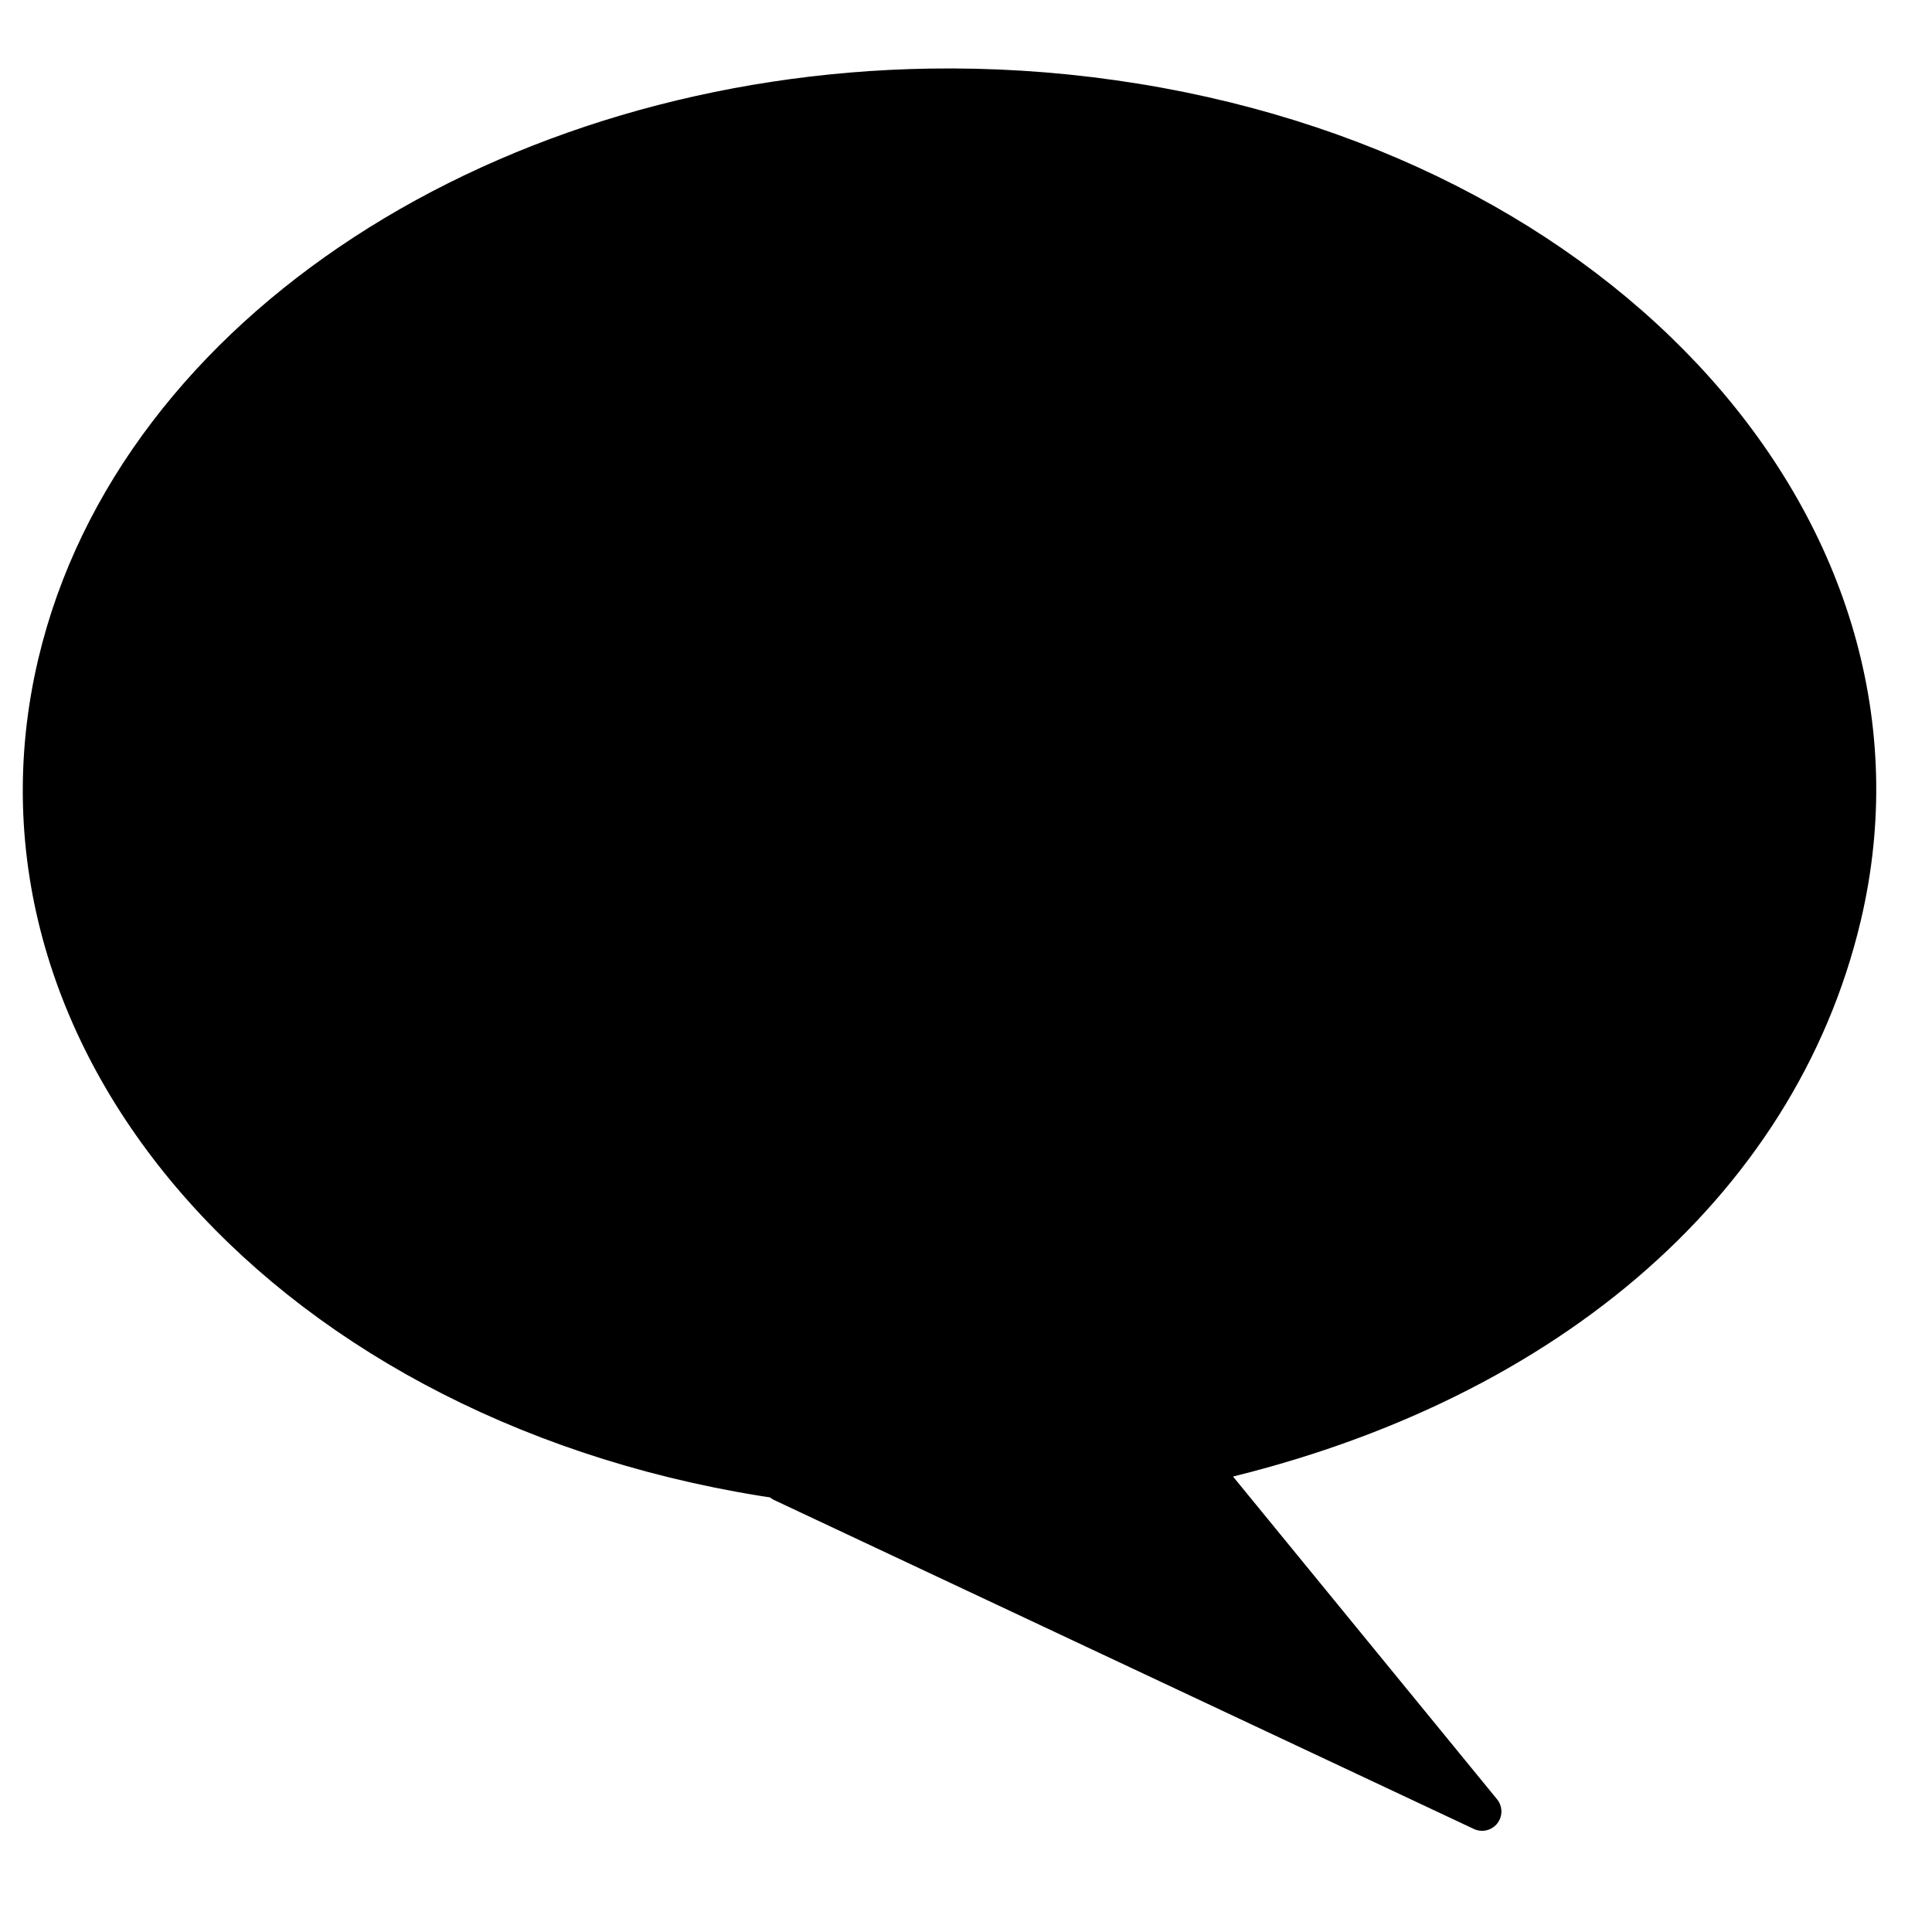 <?xml version="1.0" encoding="UTF-8"?>
<svg viewBox="0 0 500 500" xmlns="http://www.w3.org/2000/svg">
 <defs>
 </defs>
 <path d="m240.66,22.75c-109.16,1.754-205.44,62.597-225.88,148.91-23.368,98.64 61.131,193.36 188.62,211.43l1.28-.06 .7.56-2.89.1 181.07,85.12-73.4-89.72c88.18-19.47 150-72.14 166.53-141.93 23.36-98.64-61.17-193.37-188.66-211.44-15.93-2.261-31.77-3.221-47.37-2.97zm69.05,356.37h.27v.47l-.27-.47z" fill="#000000" fill-rule="evenodd" stroke="#000" stroke-linejoin="round" stroke-width="10"></path>
</svg>
